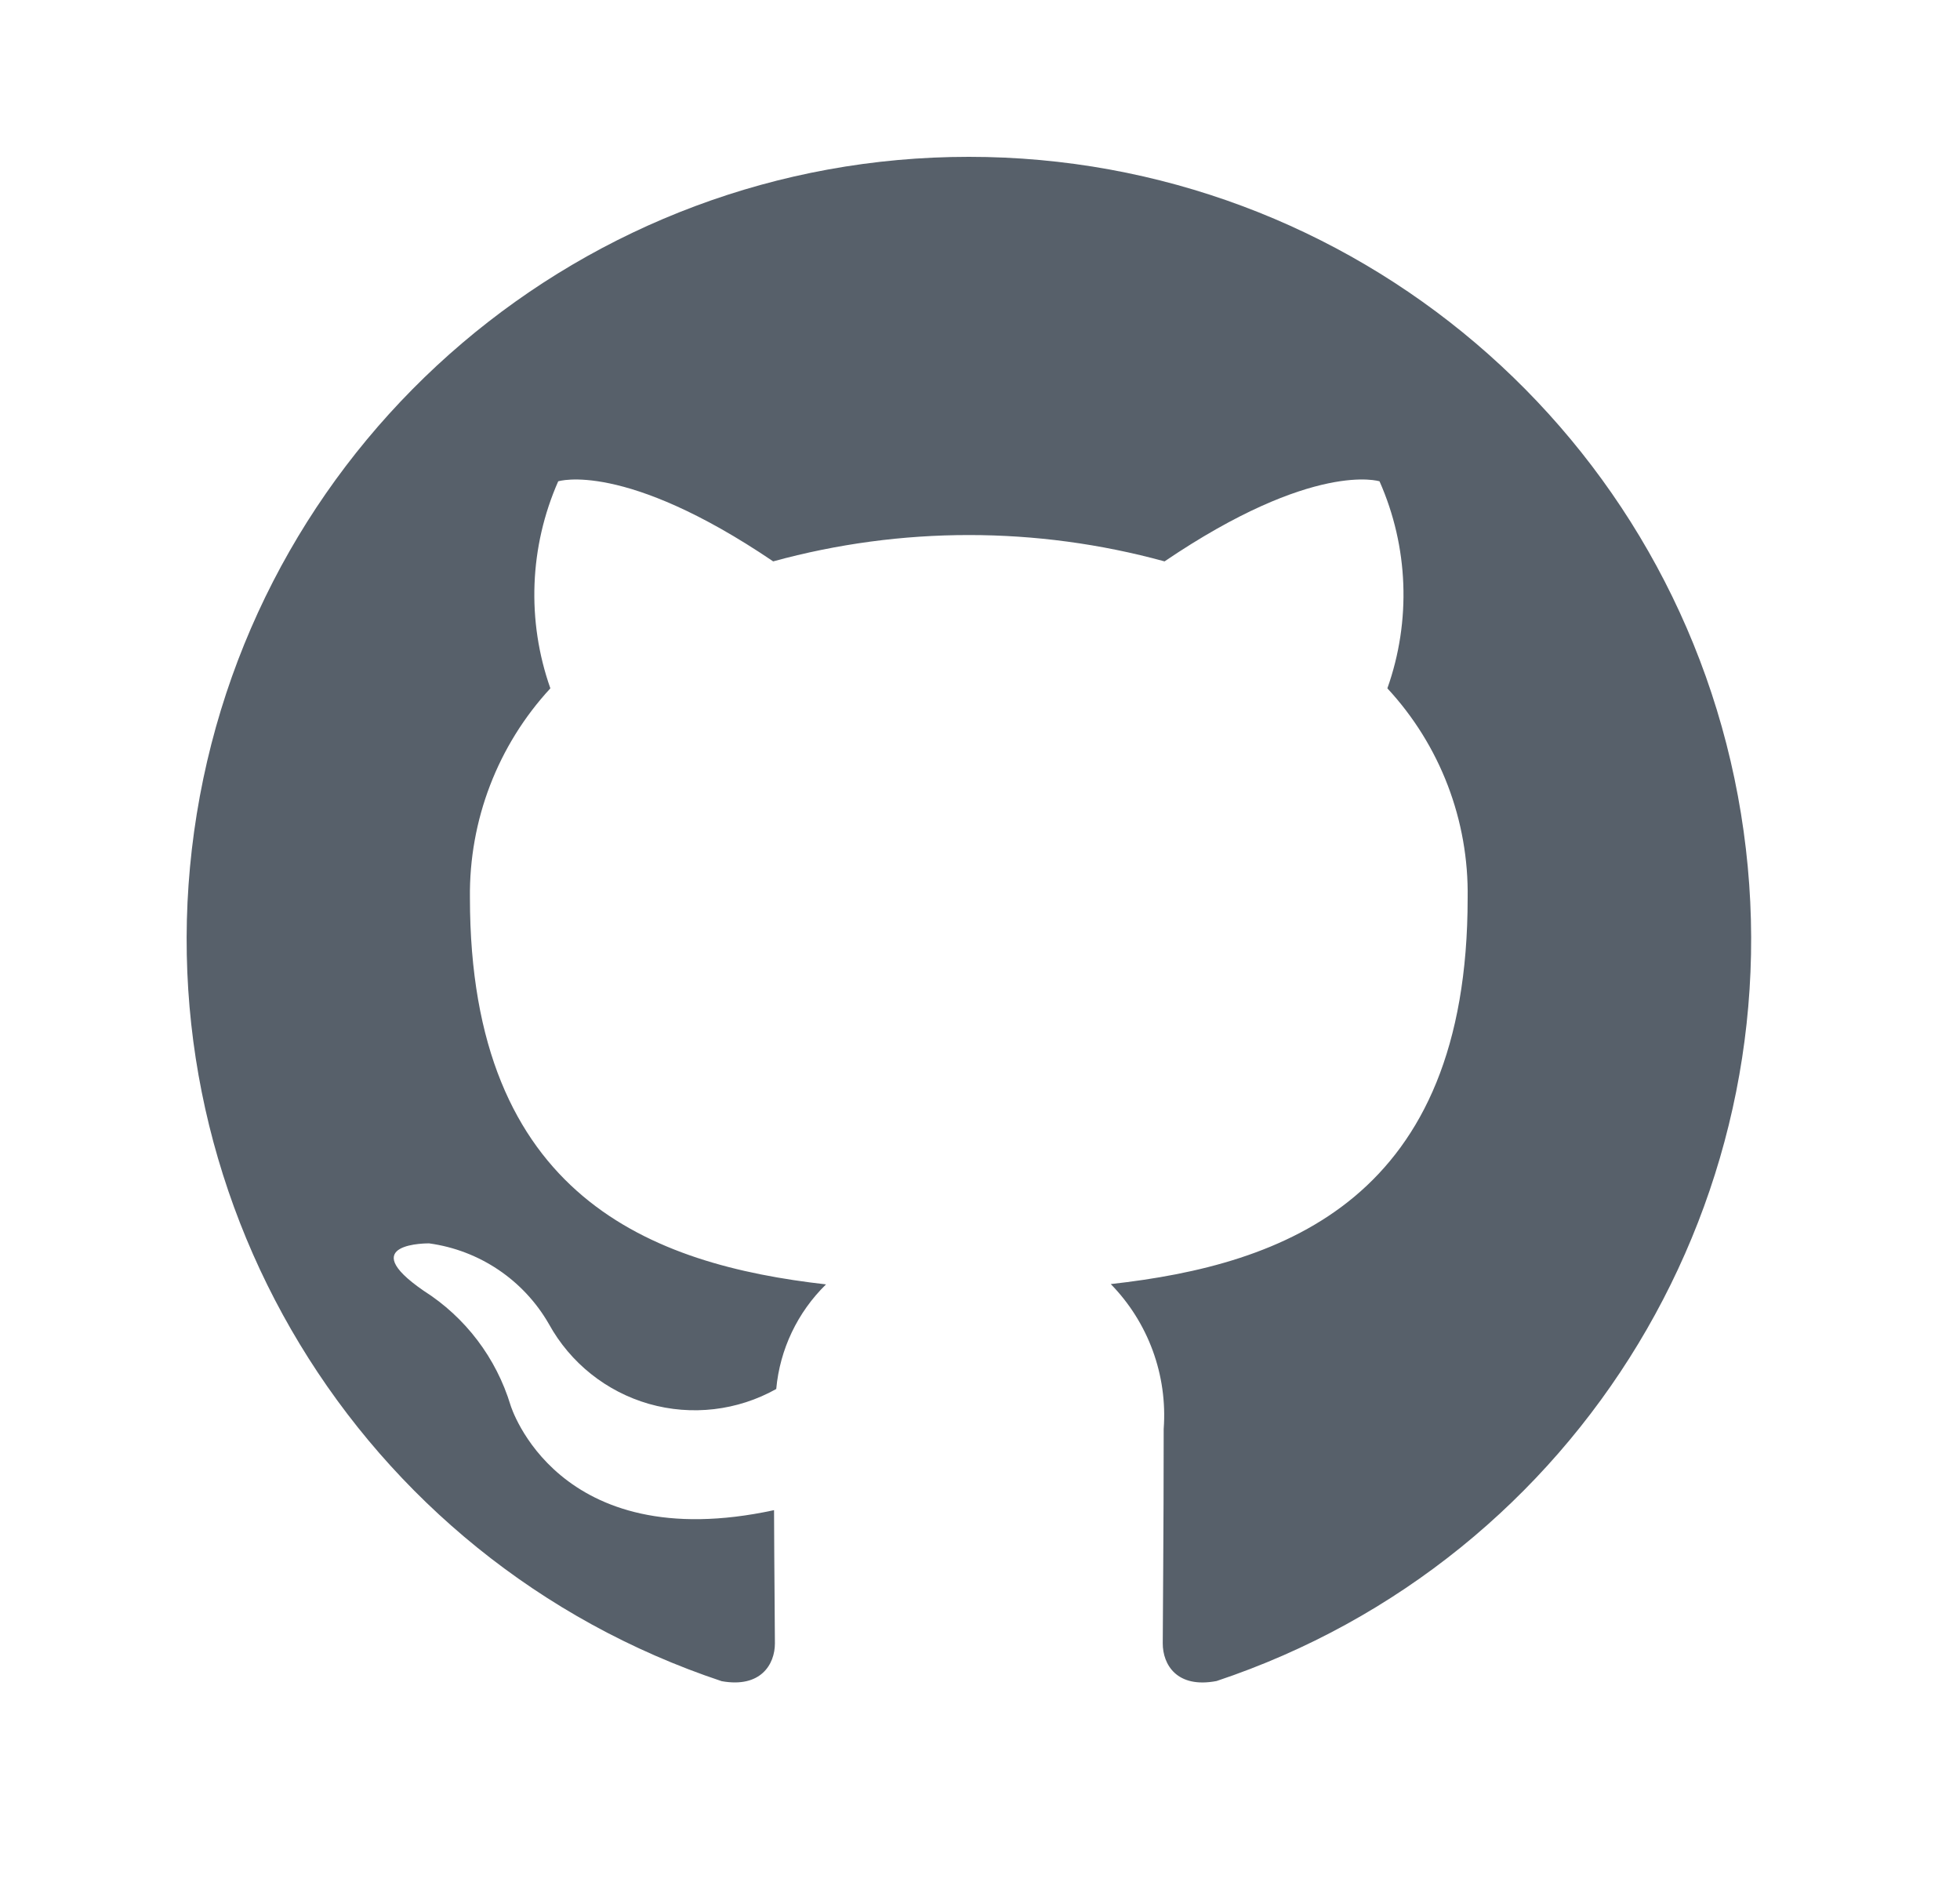 <svg width="25" height="24" viewBox="0 0 25 24" fill="none" xmlns="http://www.w3.org/2000/svg">
<path d="M12.358 2C7.465 1.999 3.294 5.548 2.51 10.378C1.727 15.208 4.563 19.893 9.205 21.439C9.705 21.529 9.884 21.222 9.884 20.958C9.884 20.721 9.876 20.093 9.873 19.258C7.098 19.858 6.512 17.92 6.512 17.92C6.329 17.317 5.937 16.799 5.405 16.461C4.505 15.842 5.474 15.856 5.474 15.856C6.115 15.944 6.679 16.323 7.001 16.884C7.274 17.38 7.734 17.747 8.278 17.903C8.823 18.058 9.407 17.99 9.901 17.713C9.947 17.207 10.173 16.734 10.536 16.379C8.322 16.128 5.994 15.272 5.994 11.449C5.982 10.46 6.349 9.504 7.02 8.778C6.716 7.917 6.752 6.973 7.12 6.138C7.12 6.138 7.957 5.869 9.862 7.159C11.496 6.711 13.22 6.711 14.854 7.159C16.76 5.868 17.596 6.138 17.596 6.138C17.966 6.973 18.001 7.918 17.696 8.778C18.37 9.504 18.736 10.463 18.72 11.453C18.72 15.286 16.39 16.128 14.168 16.375C14.647 16.865 14.893 17.537 14.843 18.221C14.843 19.555 14.831 20.631 14.831 20.958C14.831 21.225 15.009 21.535 15.518 21.437C20.159 19.888 22.991 15.203 22.206 10.374C21.421 5.546 17.25 1.999 12.358 2Z" fill="#57606A"/>
</svg>
